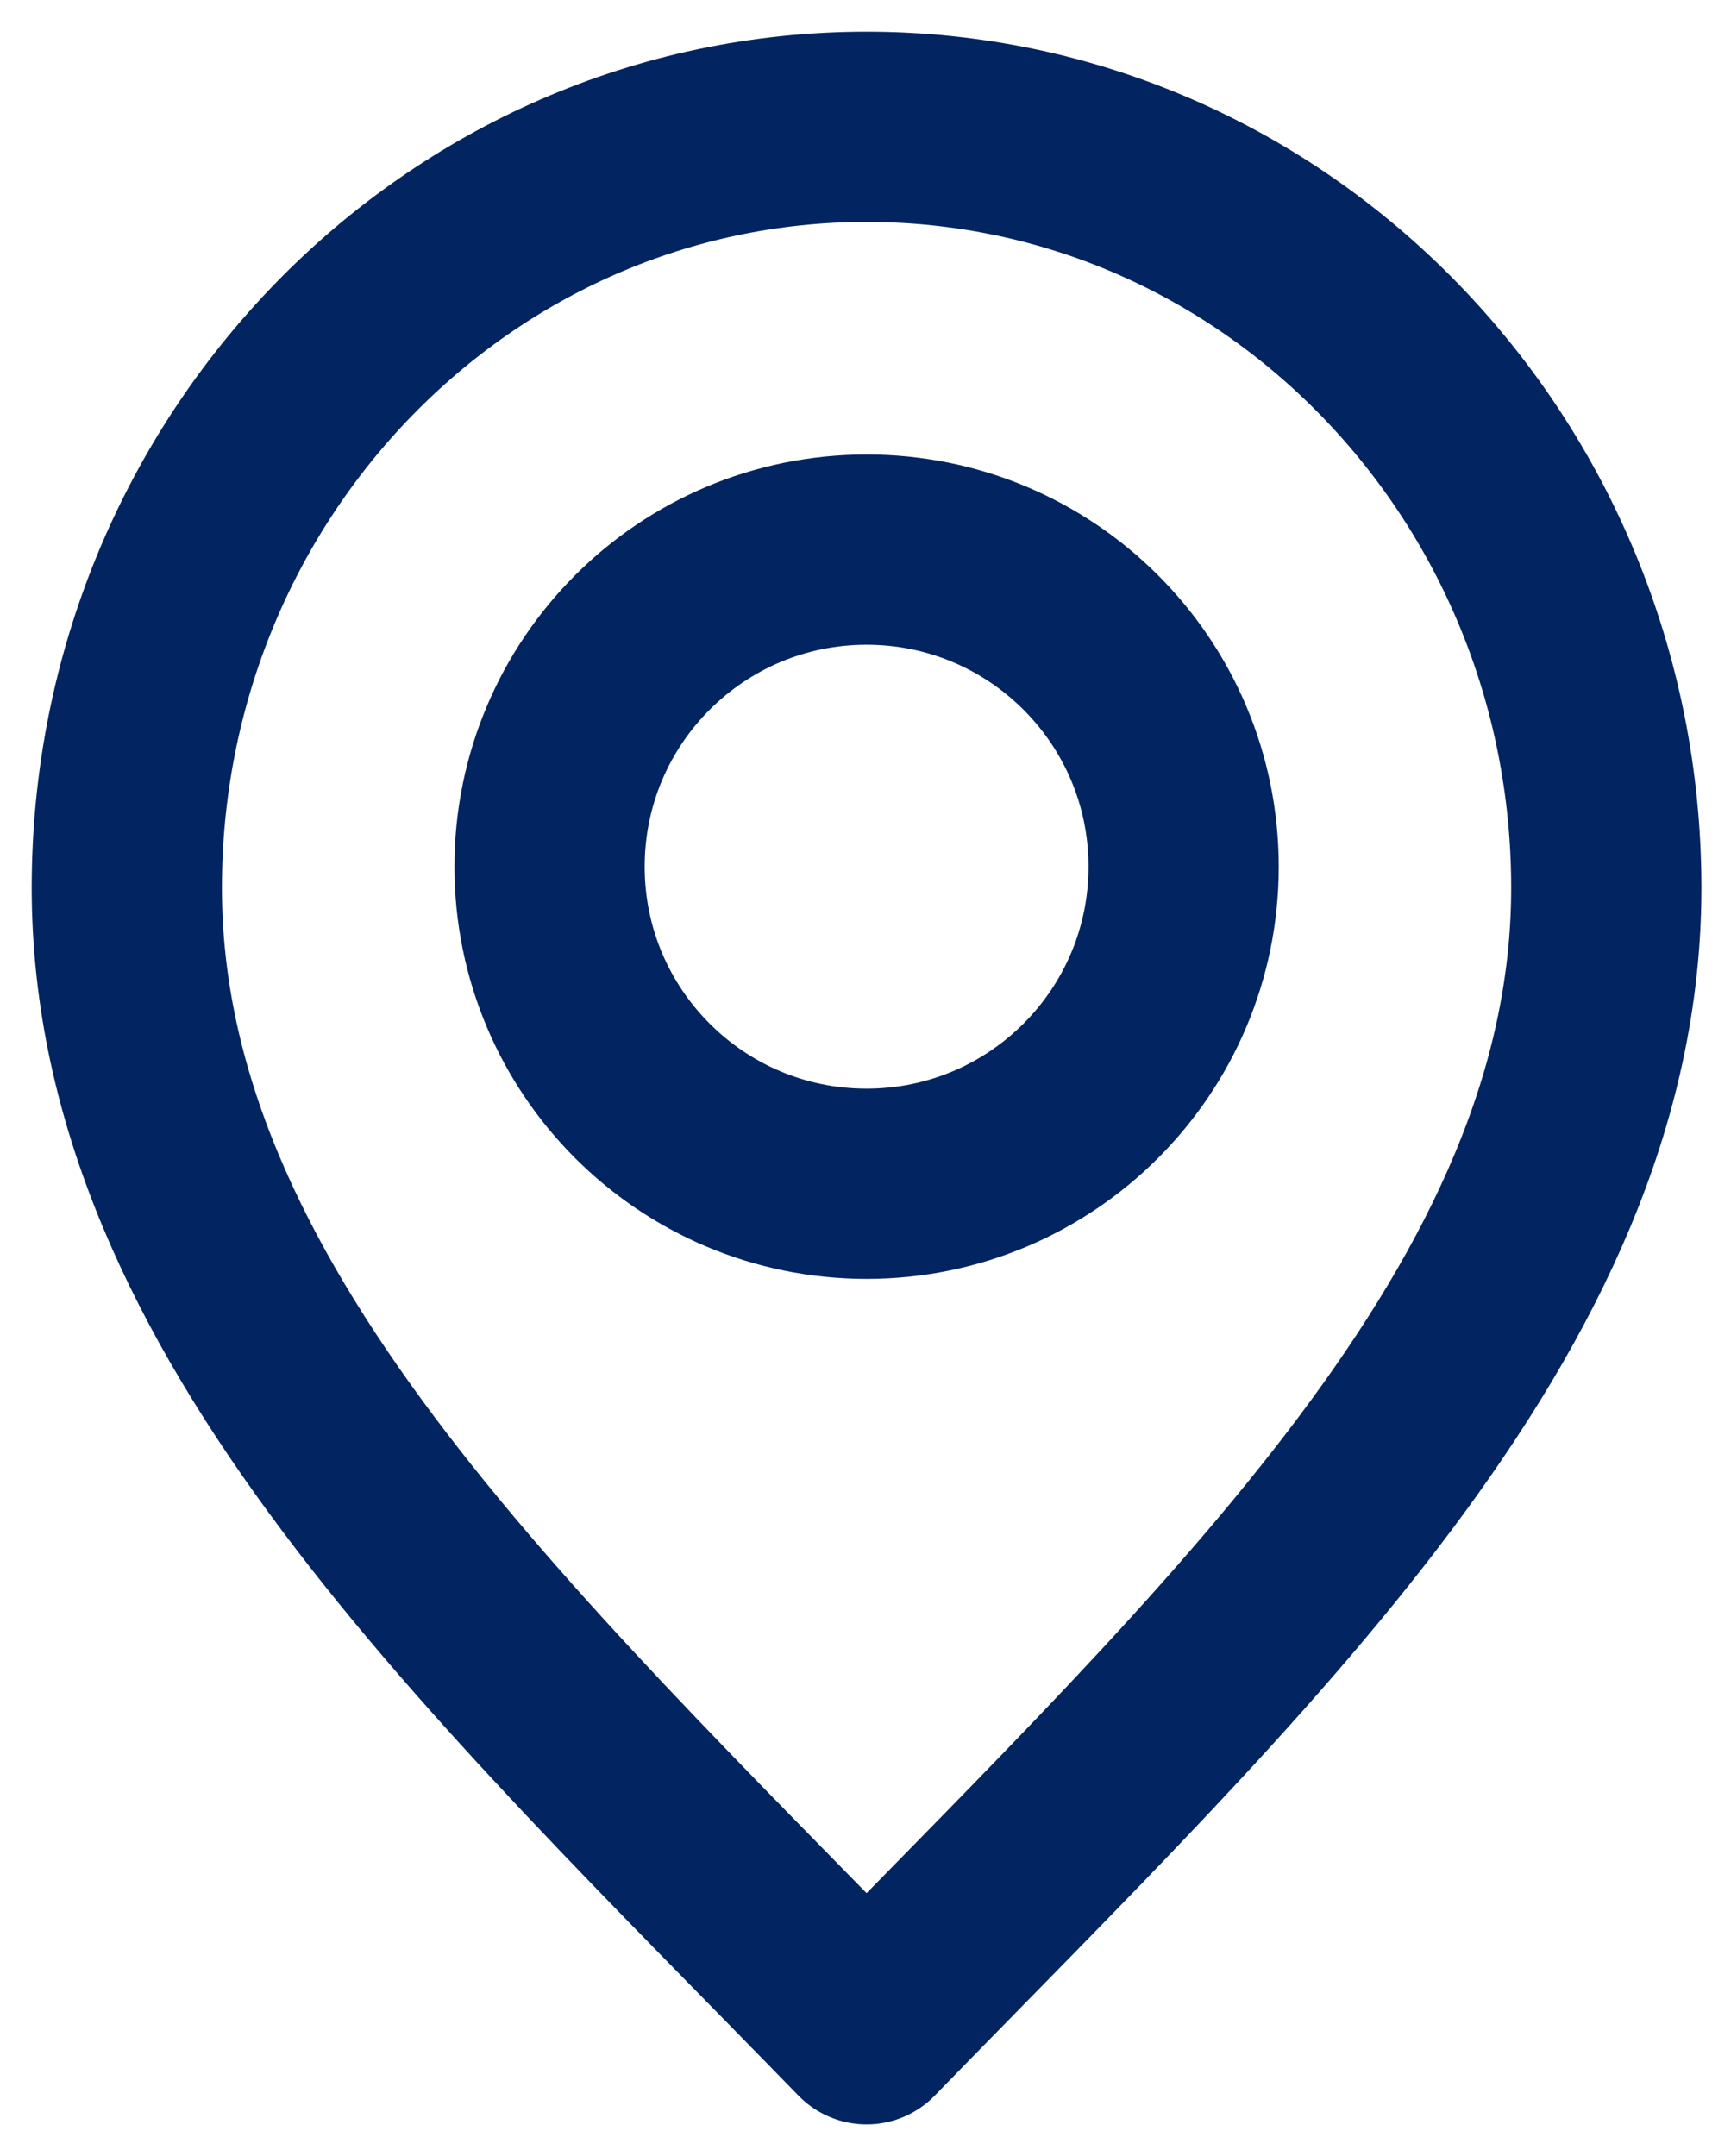 <svg width="27" height="34" viewBox="0 0 27 34" fill="none" xmlns="http://www.w3.org/2000/svg">
<path d="M13.667 32C19.5 26 25.333 20.627 25.333 14C25.333 7.373 20.11 2 13.667 2C7.223 2 2 7.373 2 14C2 20.627 7.833 26 13.667 32Z" stroke="#022561" stroke-width="3" stroke-linecap="round" stroke-linejoin="round"/>
<path d="M13.667 18.667C16.428 18.667 18.667 16.428 18.667 13.667C18.667 10.905 16.428 8.667 13.667 8.667C10.905 8.667 8.667 10.905 8.667 13.667C8.667 16.428 10.905 18.667 13.667 18.667Z" stroke="#022561" stroke-width="3" stroke-linecap="round" stroke-linejoin="round"/>
</svg>
